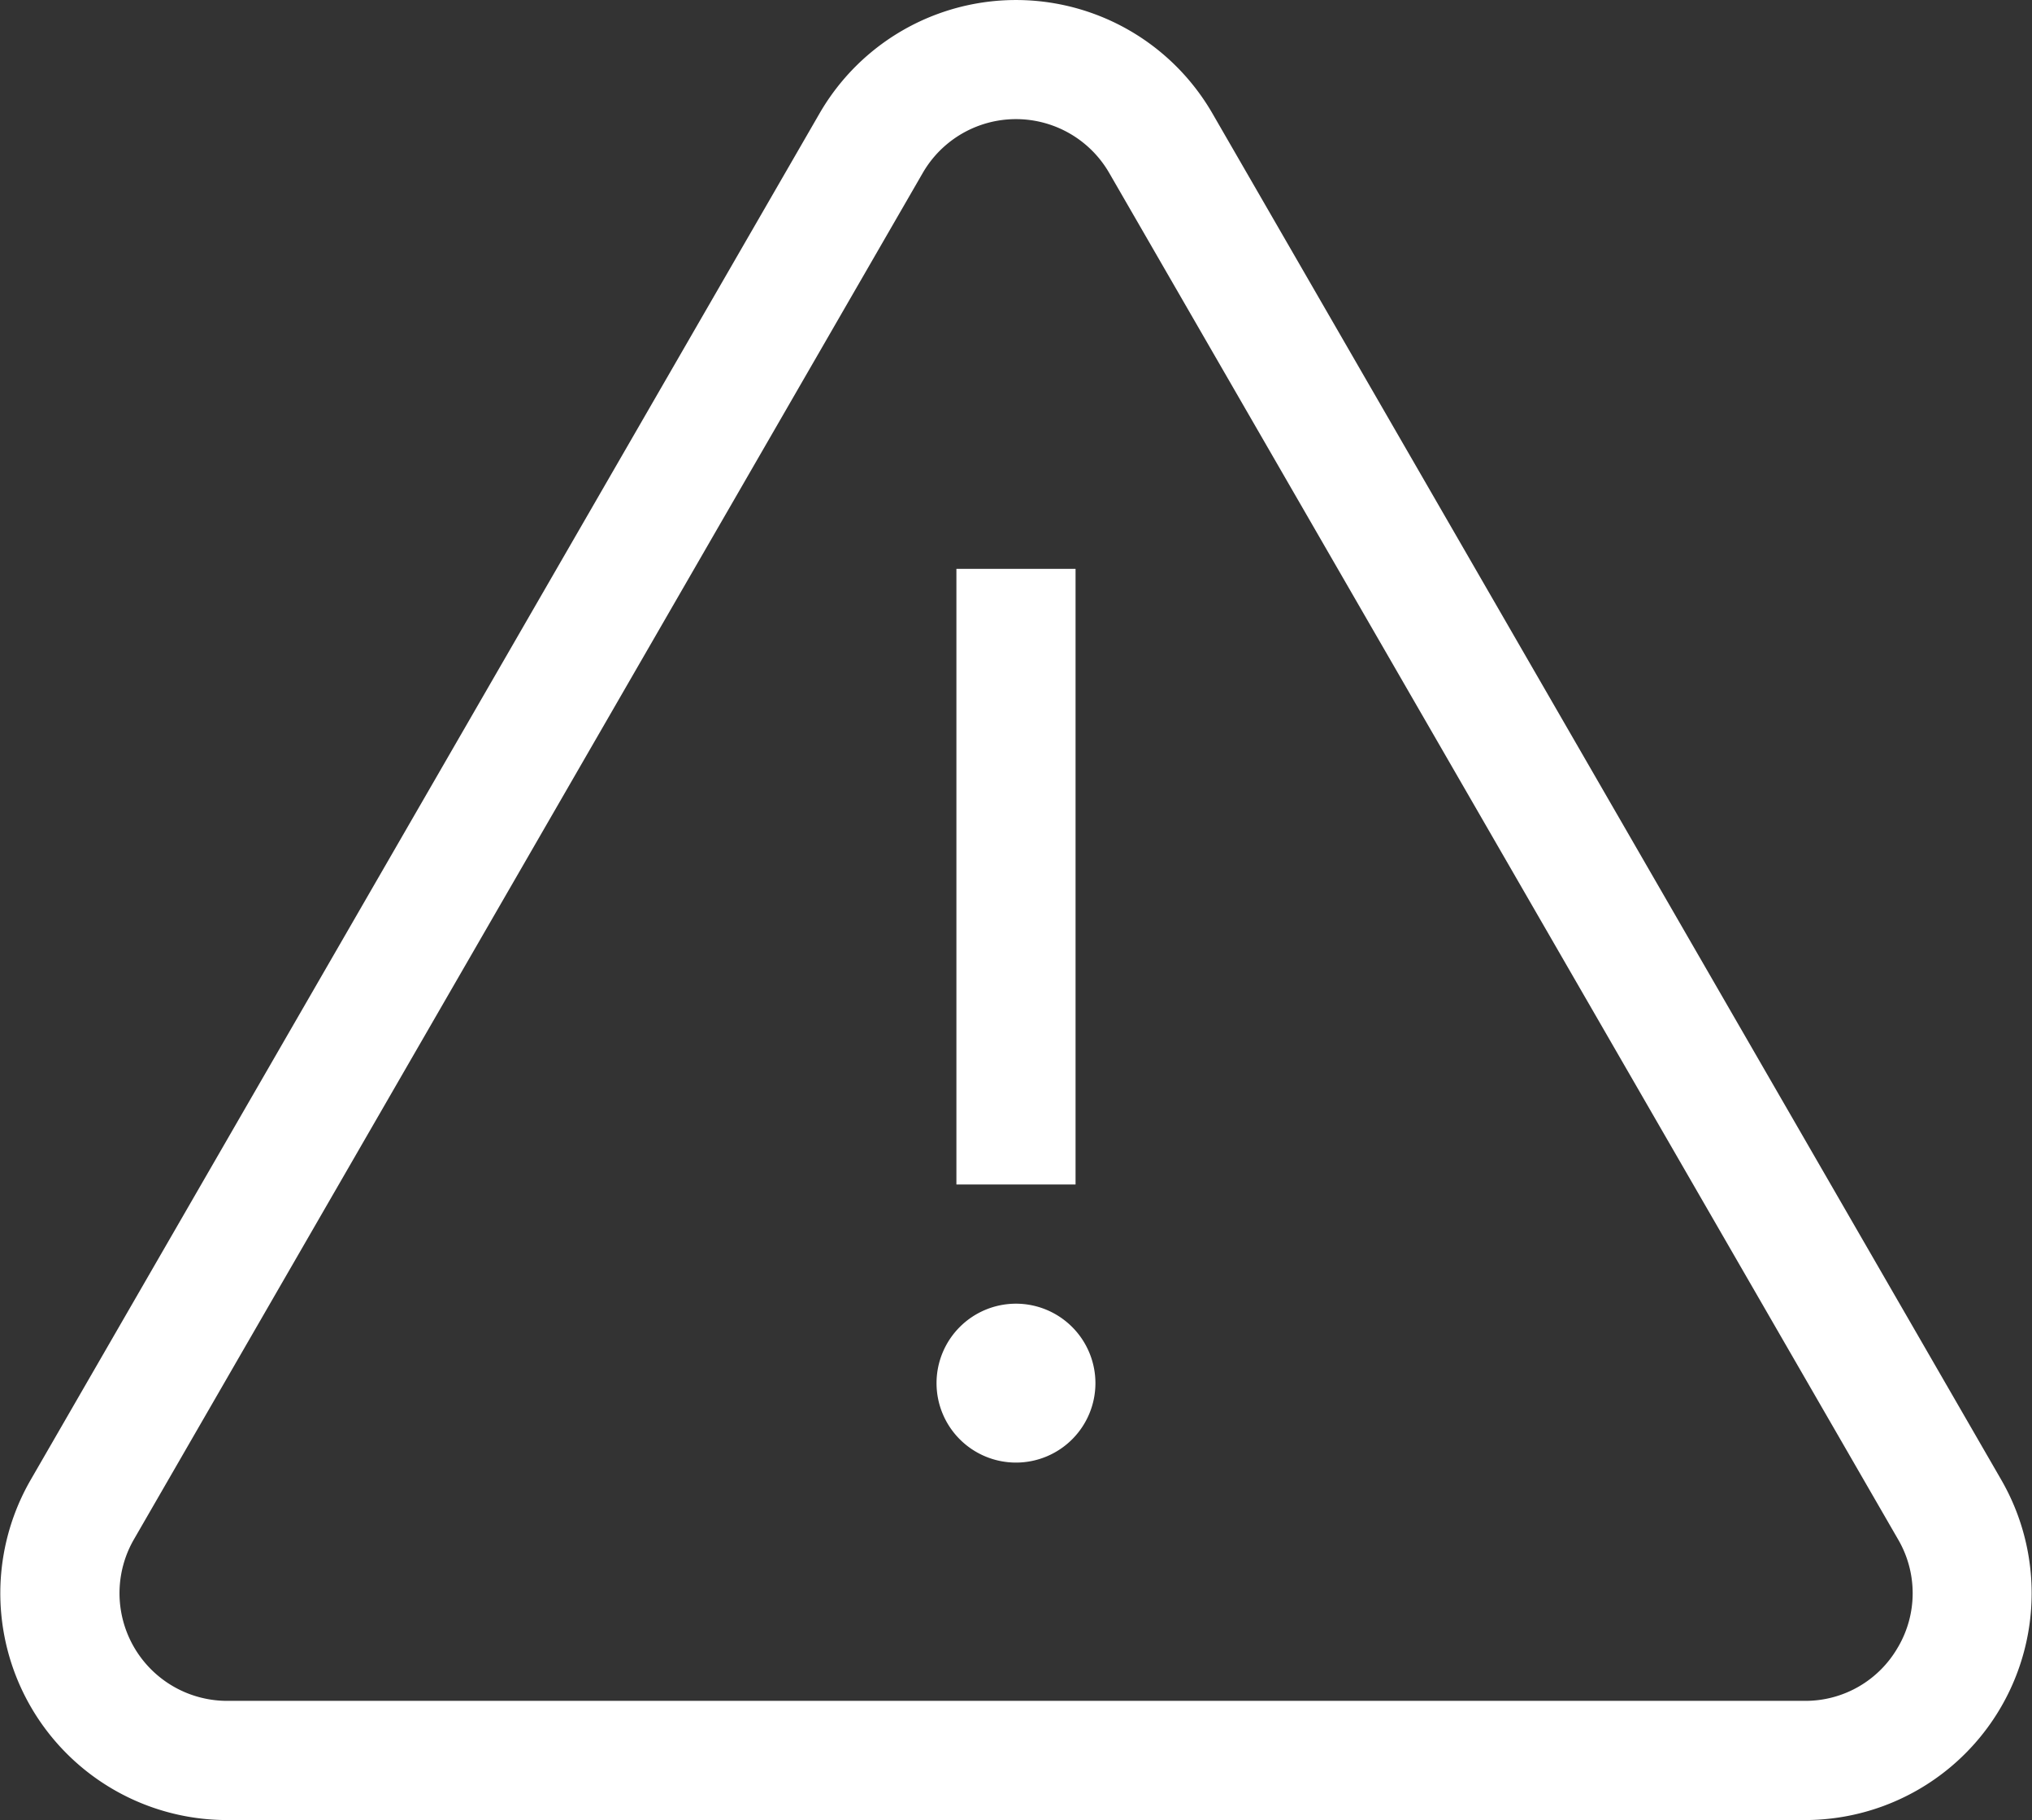 <svg xmlns="http://www.w3.org/2000/svg" width="58.395" height="52.3" viewBox="0 0 58.395 52.3"><rect x="0" y="0" width="58.395" height="52.3" fill="#333333" stroke="none"/><g transform="translate(0 -26.72)" style="isolation:isolate"><g transform="translate(0 26.72)"><g transform="translate(0 0)"><path d="M57.511,69.242,34.842,29.979a6.519,6.519,0,0,0-11.29,0L.883,69.242A6.518,6.518,0,0,0,6.529,79.02H51.866a6.518,6.518,0,0,0,5.645-9.778Zm-2.965,4.806a3.063,3.063,0,0,1-2.68,1.547H6.529a3.094,3.094,0,0,1-2.68-4.641L26.517,31.691a3.094,3.094,0,0,1,5.36,0L54.546,70.954A3.063,3.063,0,0,1,54.546,74.049Z" transform="translate(0 -26.72)" fill="#fff"/></g></g><g transform="translate(26.914 64.182)"><path d="M238.267,355.183a2.283,2.283,0,1,0,2.283,2.283A2.285,2.285,0,0,0,238.267,355.183Z" transform="translate(-235.984 -355.183)" fill="#fff"/></g><g transform="translate(27.485 43.066)"><g transform="translate(0 0)"><rect width="3.424" height="17.691" fill="#fff"/></g></g></g></svg>